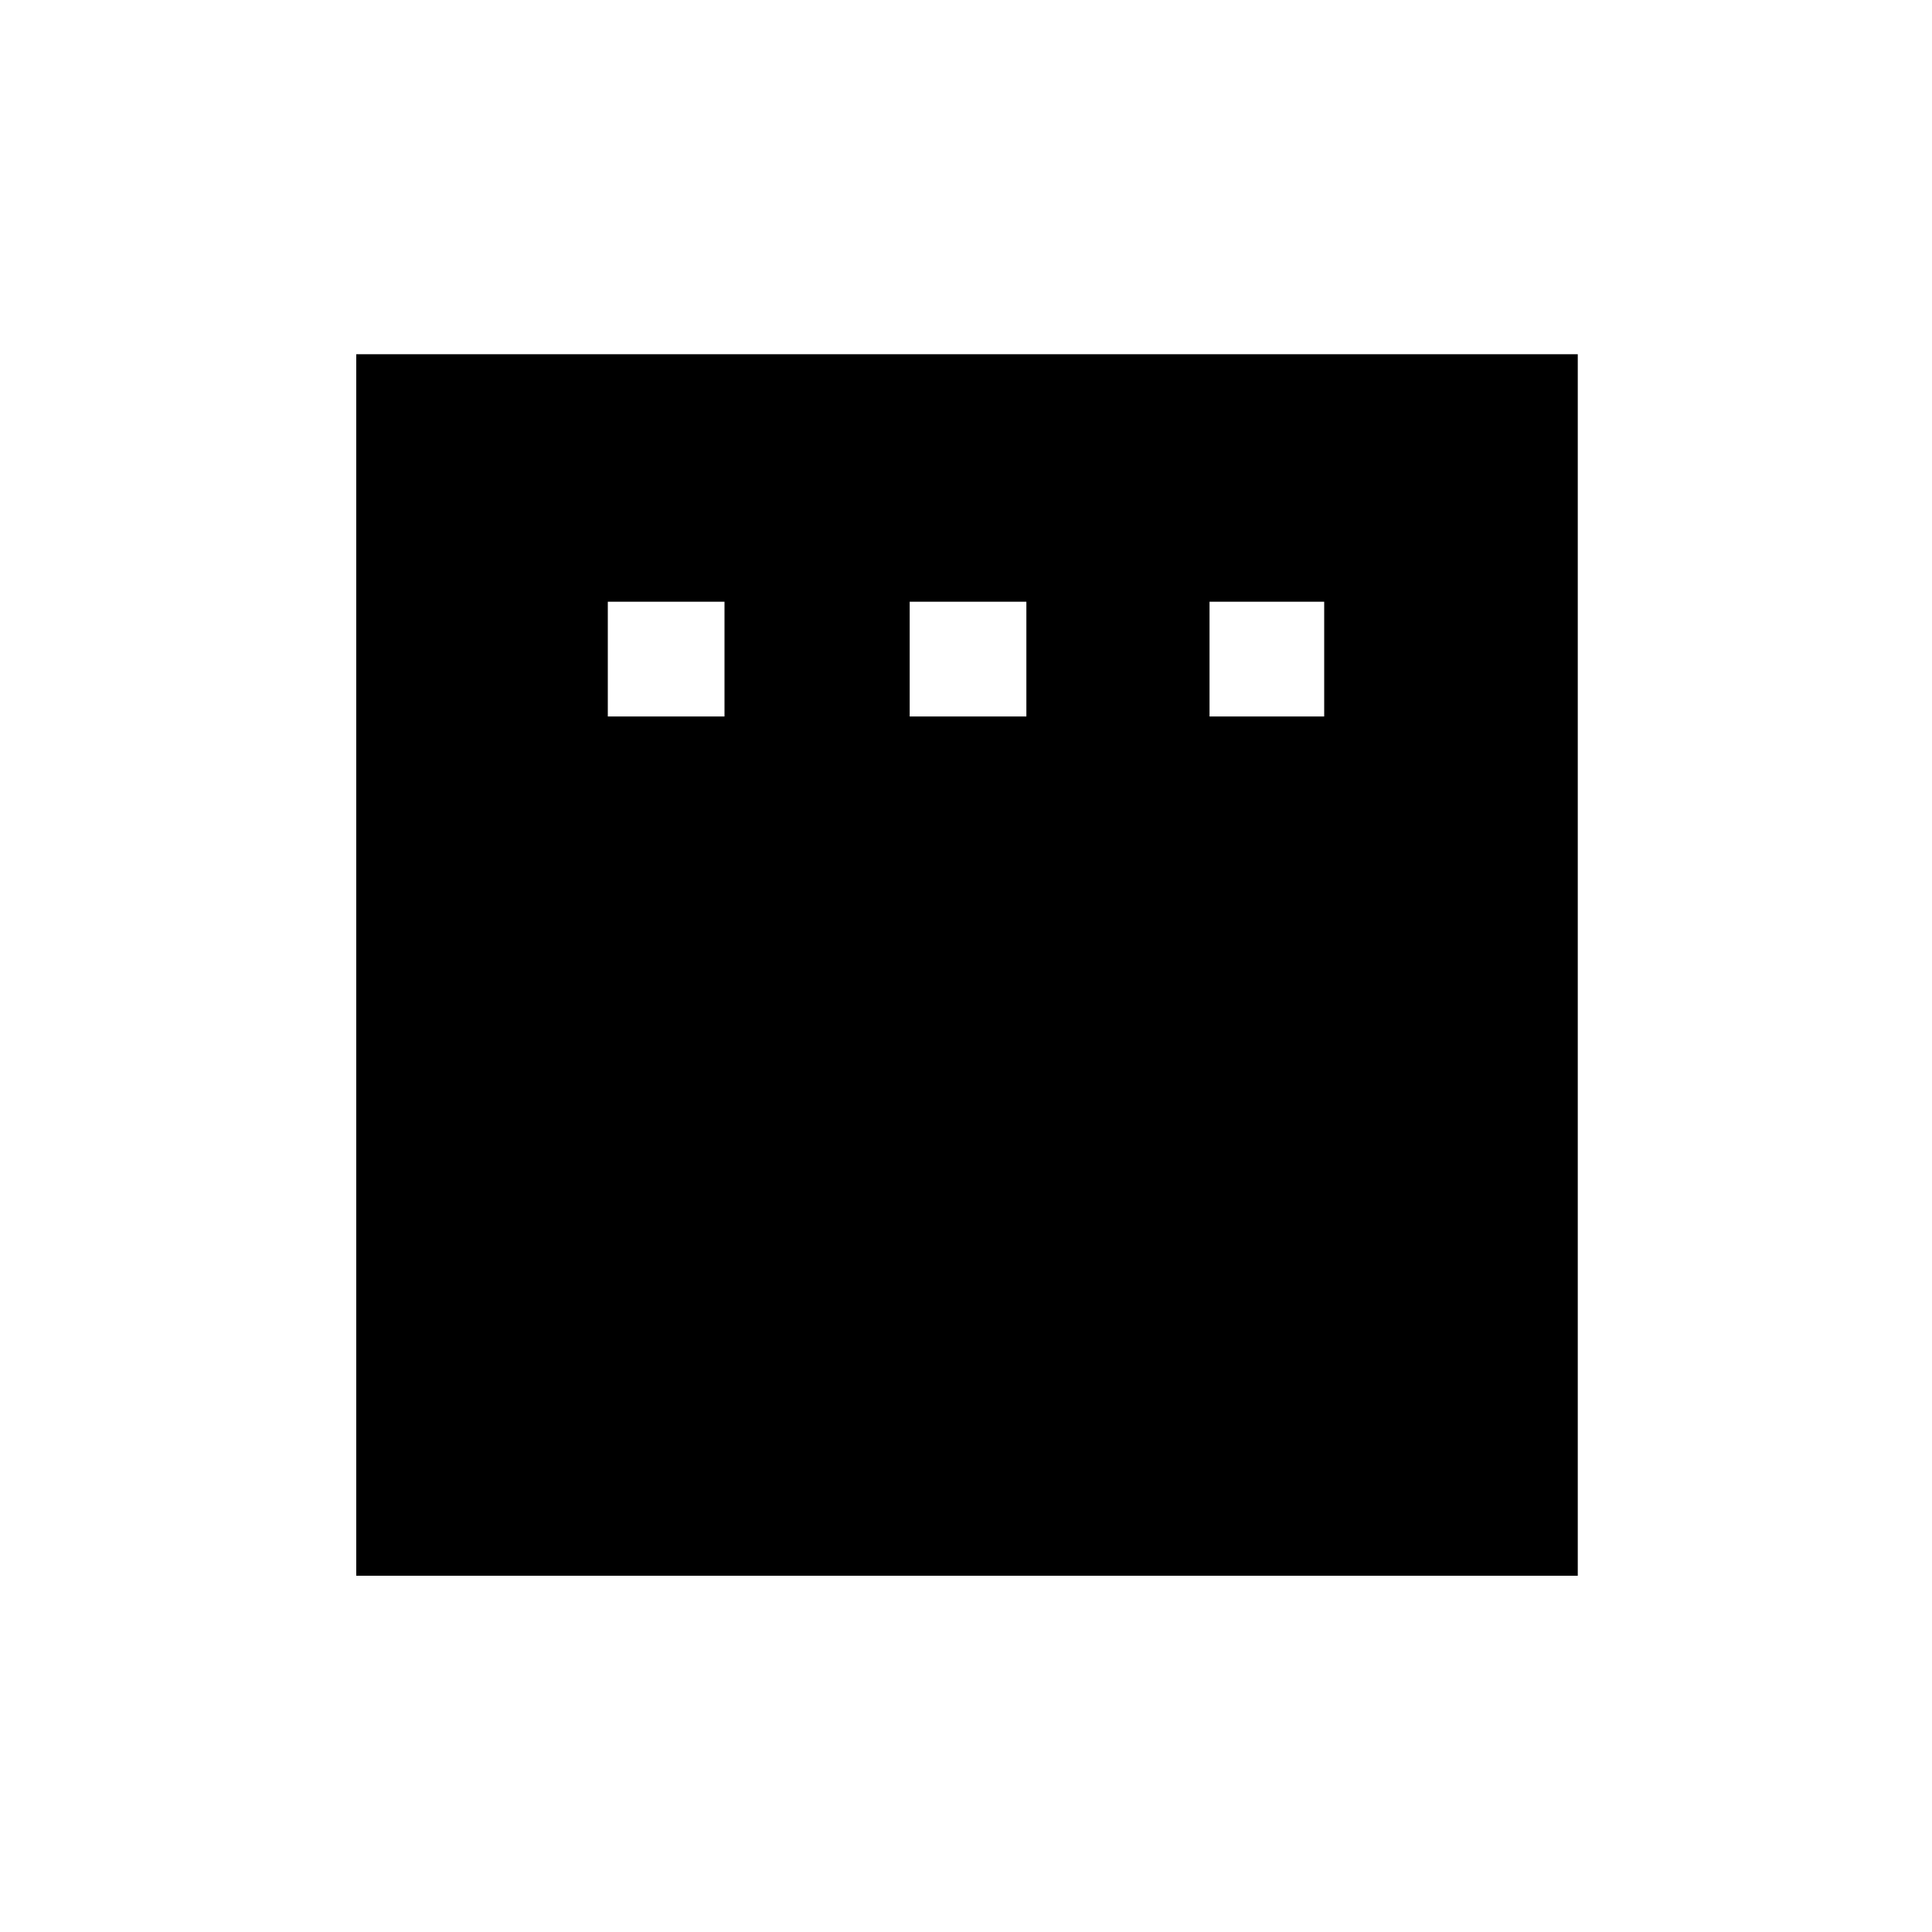 <svg xmlns="http://www.w3.org/2000/svg" height="20" width="20"><path d="M6.292 7.417H7.5V6.229H6.292ZM9.417 7.417H10.625V6.229H9.417ZM12.521 7.417H13.708V6.229H12.521ZM3.688 16.312V3.667H16.333V16.312Z"/></svg>